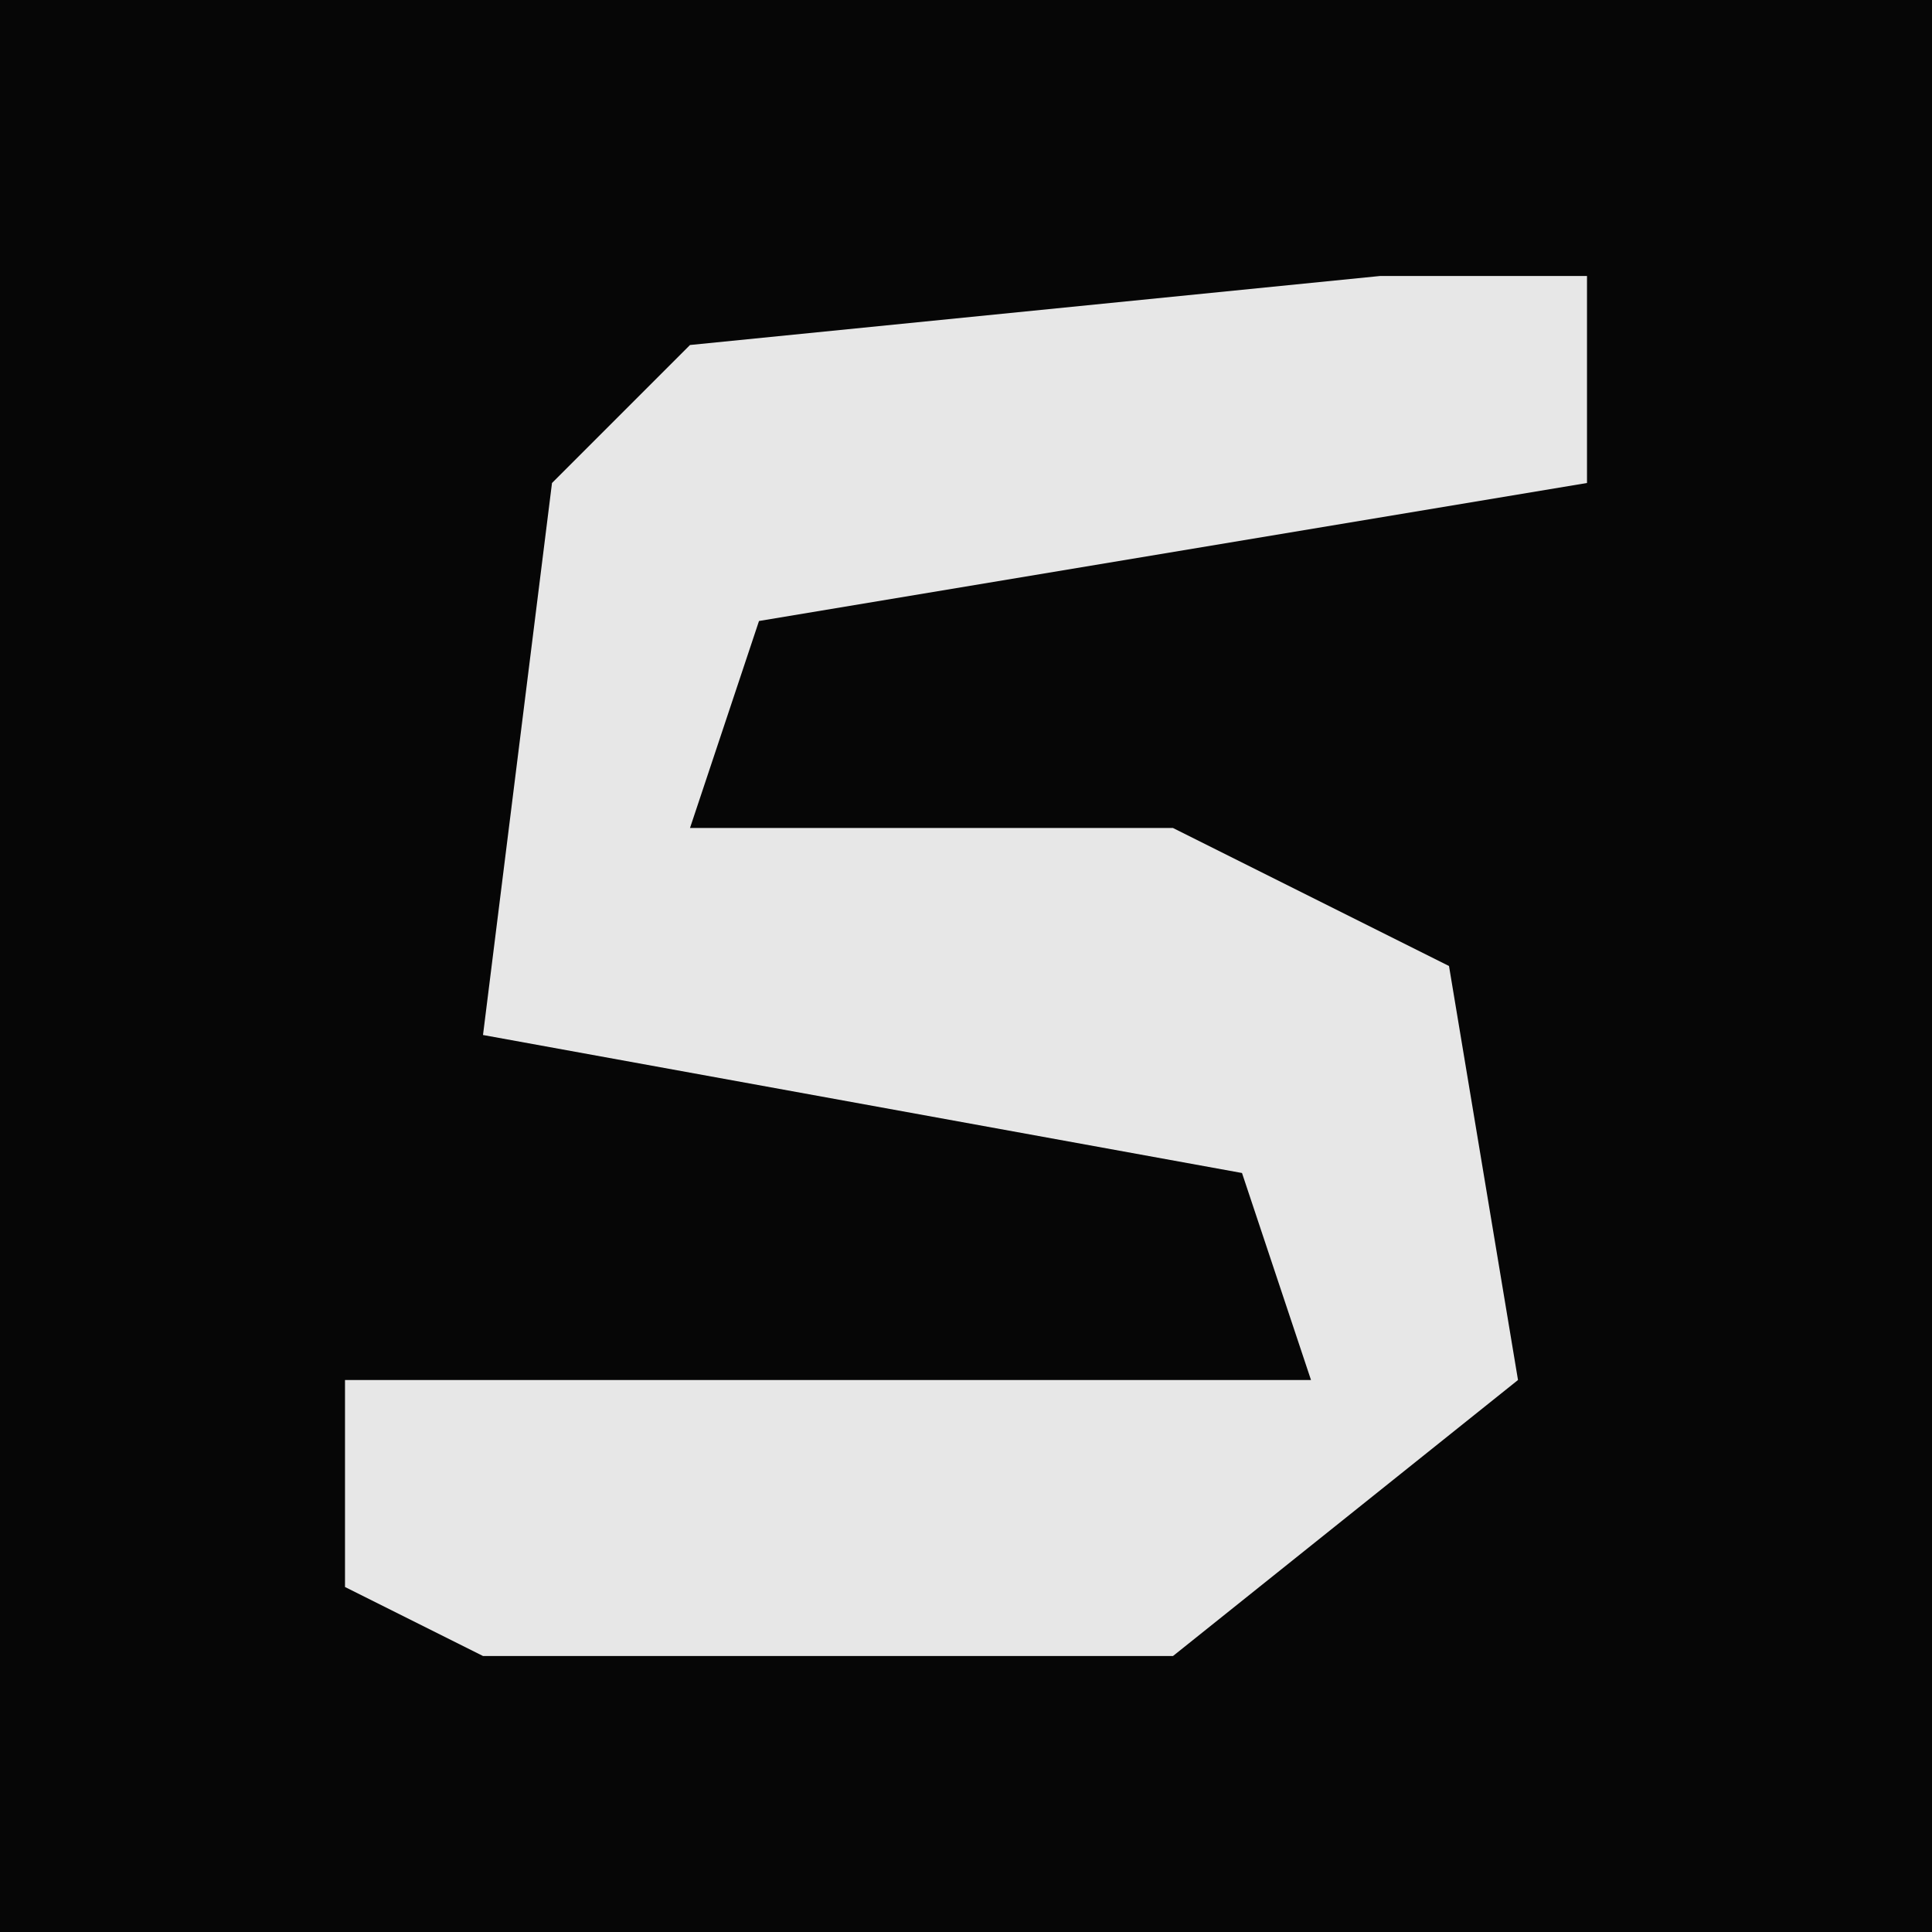 <?xml version="1.0" encoding="UTF-8"?>
<svg version="1.1" xmlns="http://www.w3.org/2000/svg" width="28" height="28">
<path d="M0,0 L28,0 L28,28 L0,28 Z " fill="#060606" transform="translate(0,0)"/>
<path d="M0,0 L3,0 L3,3 L-9,5 L-10,8 L-3,8 L1,10 L2,16 L-3,20 L-13,20 L-15,19 L-15,16 L-1,16 L-2,13 L-13,11 L-12,3 L-10,1 Z " fill="#E7E7E7" transform="translate(20,4)"/>
</svg>
